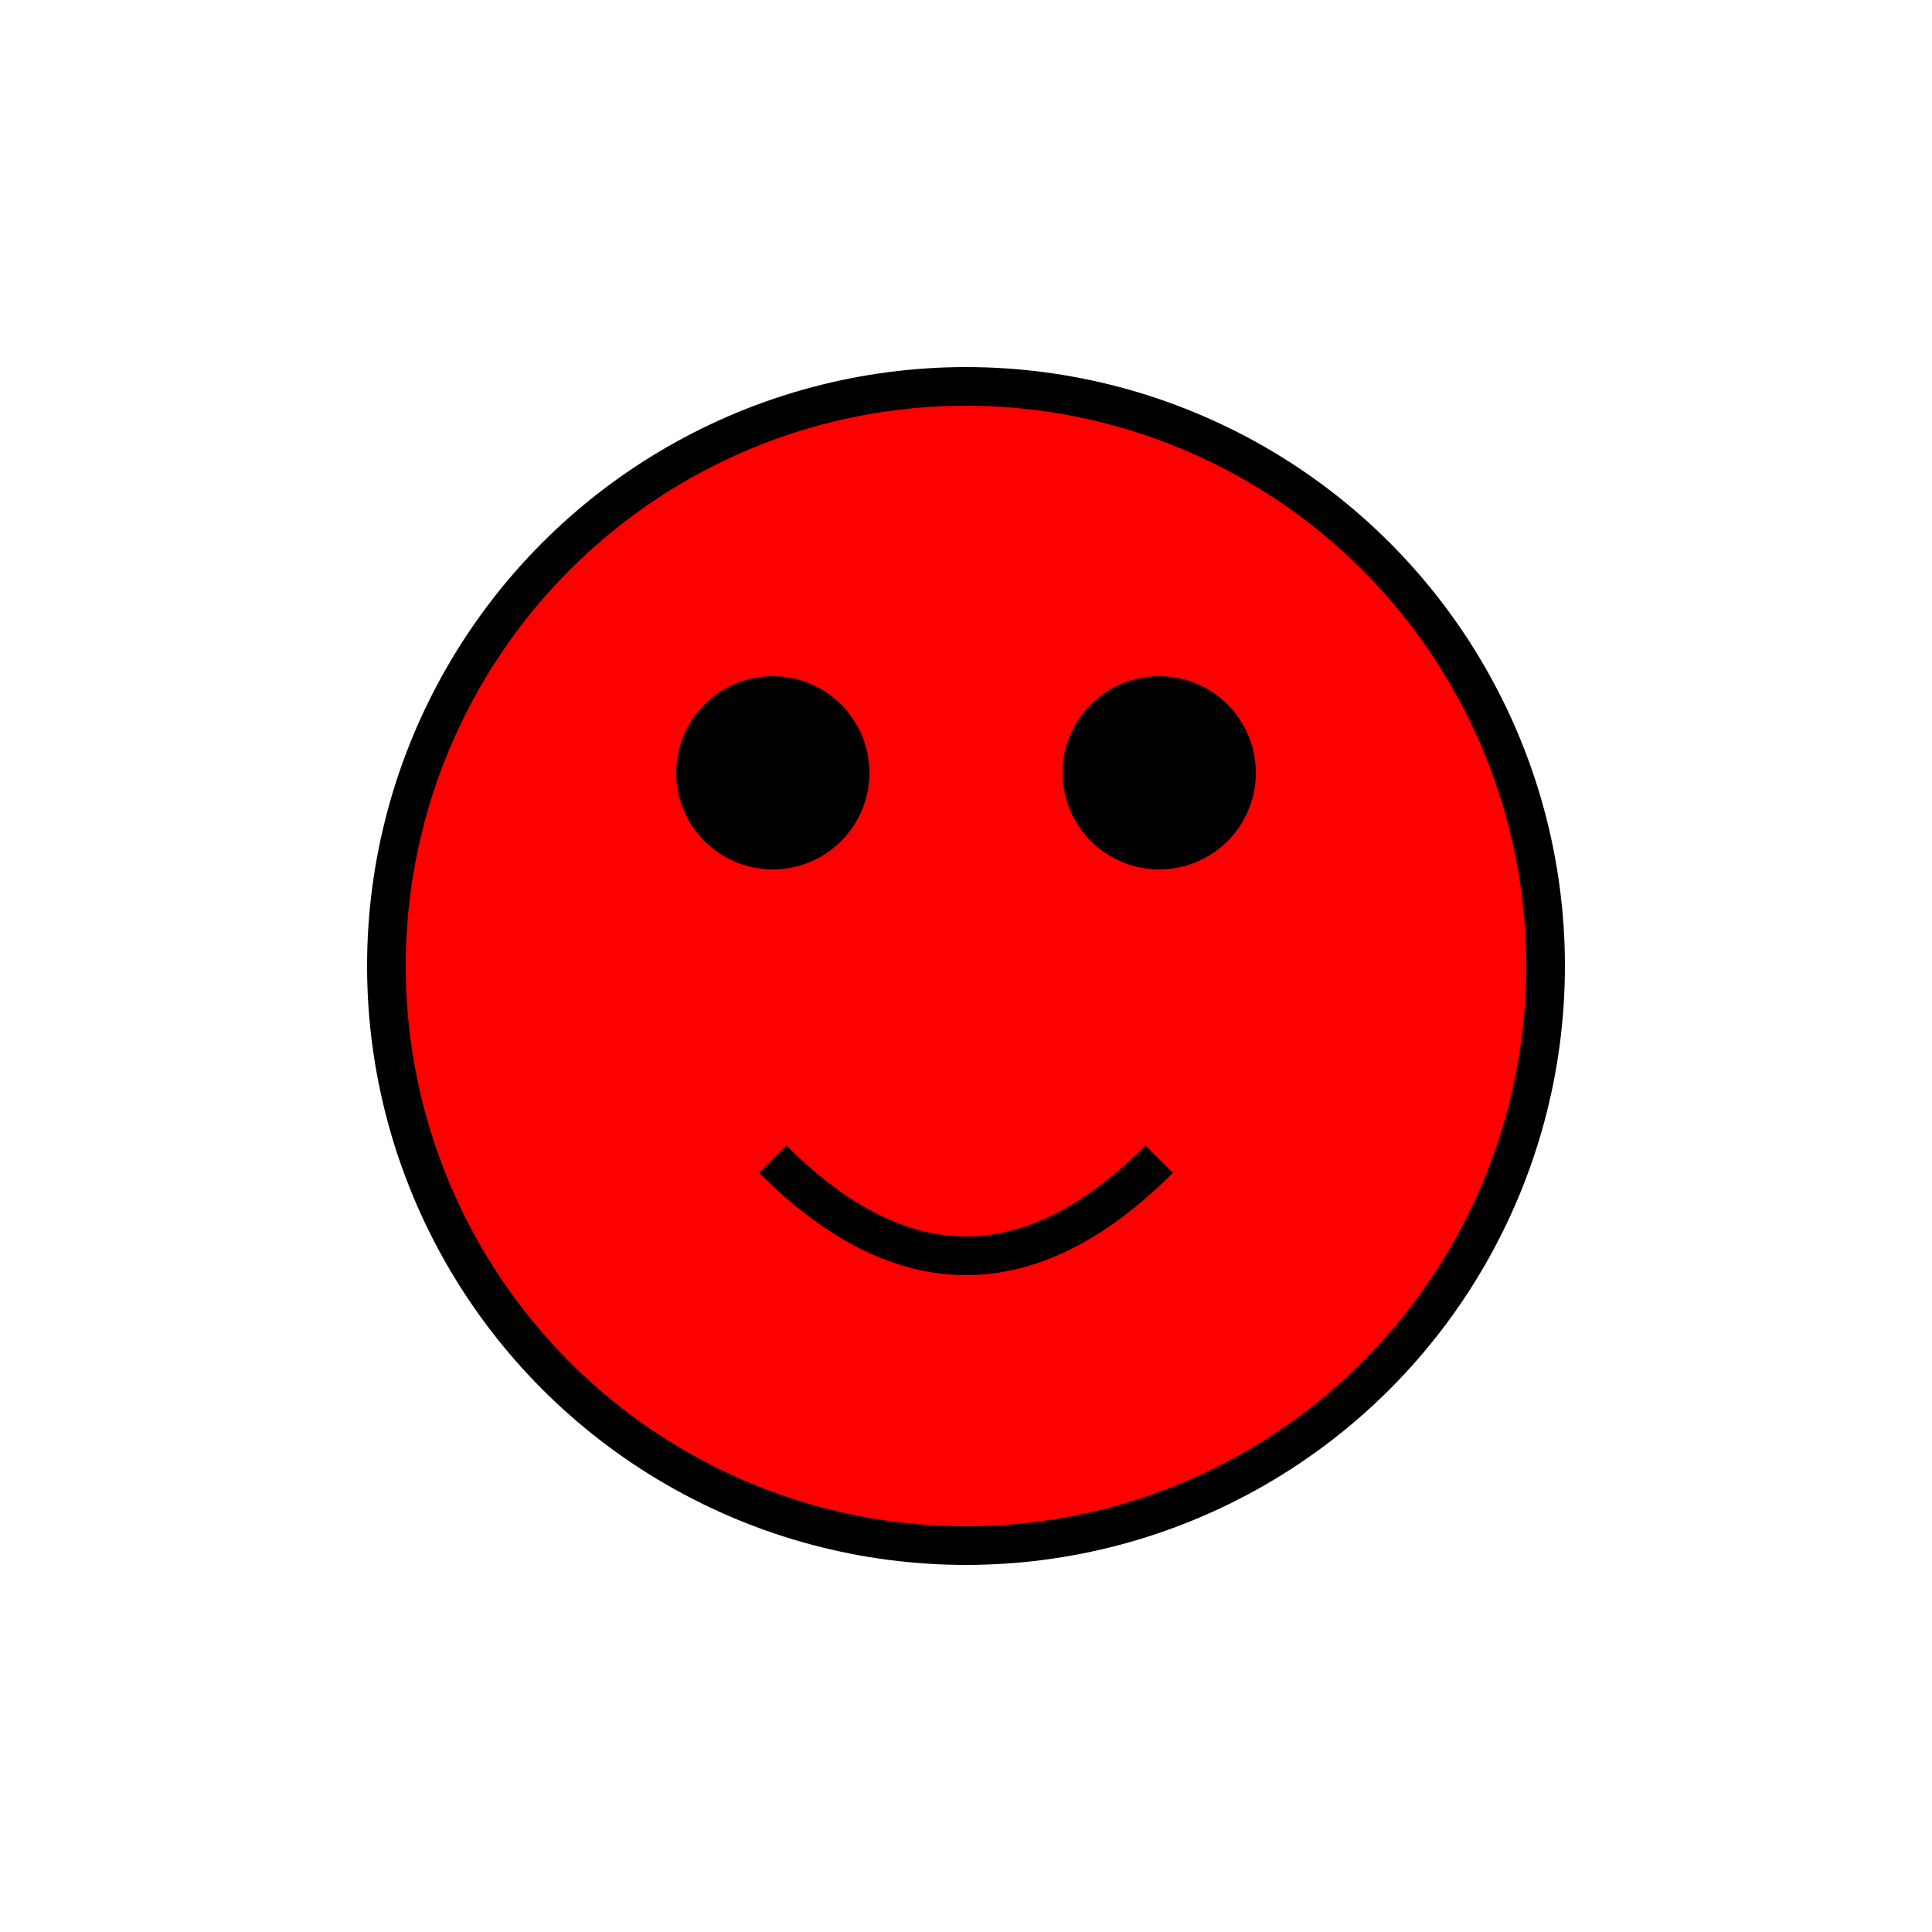 <svg width="100" height="100" >
  <circle cx="50" cy="50" r="30" stroke="black" stroke-width="2" fill="red"/>
  <circle cx="40" cy="40" r="5" fill="black"/>
  <circle cx="60" cy="40" r="5" fill="black"/>
  <path d="M 40 60 Q 50 70, 60 60" stroke="black" stroke-width="2" fill="transparent"/>
</svg>